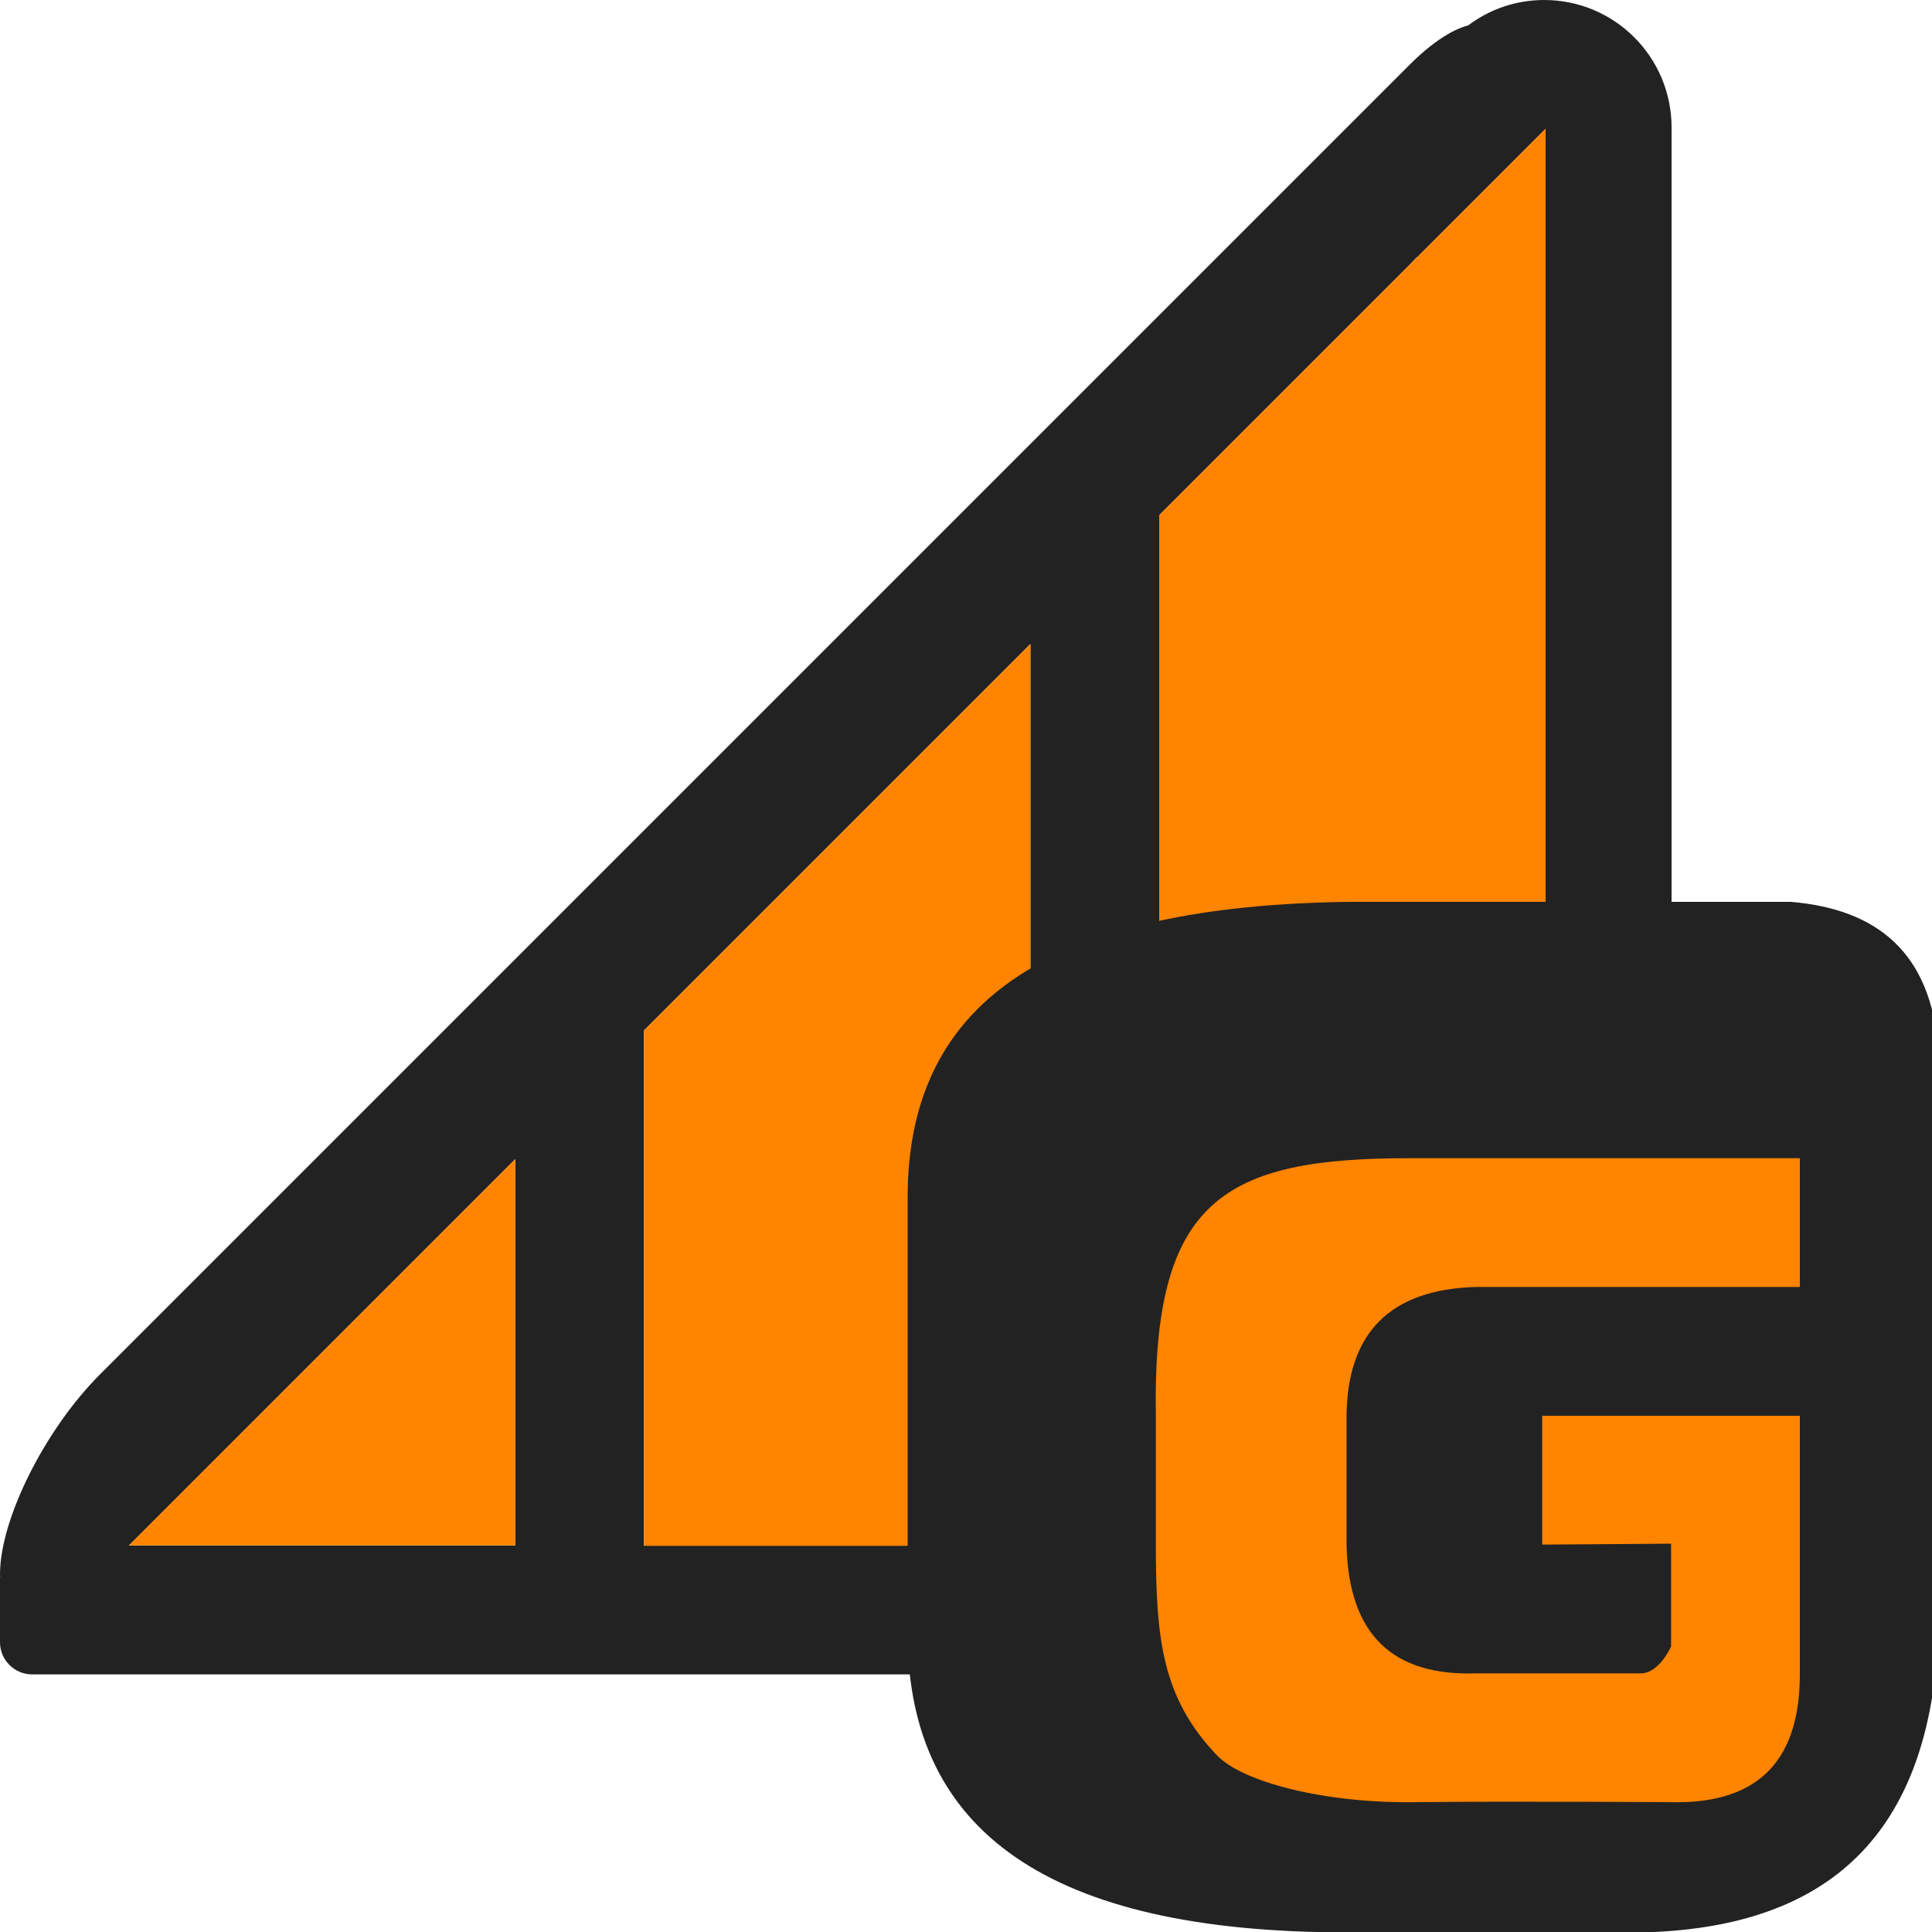 <?xml version="1.0" encoding="UTF-8" standalone="no"?>
<!DOCTYPE svg PUBLIC "-//W3C//DTD SVG 1.1//EN" "http://www.w3.org/Graphics/SVG/1.1/DTD/svg11.dtd">
<svg width="100%" height="100%" viewBox="0 0 15 15" version="1.1" xmlns="http://www.w3.org/2000/svg" xmlns:xlink="http://www.w3.org/1999/xlink" xml:space="preserve" xmlns:serif="http://www.serif.com/" style="fill-rule:evenodd;clip-rule:evenodd;stroke-linejoin:round;stroke-miterlimit:1.414;">
    <g transform="matrix(1,0,0,1,-44,-5)">
        <g transform="matrix(1,0,0,1,44,5)">
            <g id="VoiceInspector_Gain">
                <g id="Icons">
                    <g transform="matrix(1,0,0,1,-475,-741)">
                        <g id="Object-Icon-Base" serif:id="Object Icon Base">
                            <rect x="475" y="741" width="15" height="15" style="fill:rgb(43,43,43);fill-opacity:0;"/>
                        </g>
                    </g>
                    <g transform="matrix(1,0,0,1,-1,-1)">
                        <path d="M13.75,14L1.25,14C1.112,14 1,13.888 1,13.75L1,13.25L1.001,13.241L1,13.223C1,12.795 1.348,12.099 1.777,11.67L11.943,1.504C12.114,1.333 12.271,1.231 12.399,1.197C12.564,1.073 12.768,1 12.989,1C13.535,1 13.978,1.443 13.978,1.989L13.978,13.011C13.978,13.052 13.976,13.093 13.97,13.134C13.989,13.168 14,13.208 14,13.25L14,13.75C14,13.887 13.89,13.998 13.75,14ZM13,13L13,2L10,5L10,13L13,13ZM5,13L5,10L2,13L5,13ZM9,13L9,6L6,9L6,13L9,13ZM11.943,3.057L12,3L12,2.997L11.943,3.057Z" style="fill:rgb(34,34,34);"/>
                    </g>
                    <g transform="matrix(-1.5,0,0,1.167,5,5)">
                        <path d="M-2,6L0,6L0,2.571L-2,0L-2,6Z" style="fill:rgb(255,132,0);fill-rule:nonzero;"/>
                    </g>
                    <g transform="matrix(-1.5,0,0,1.333,1,8)">
                        <path d="M-2,3L0,3L-2,0.75L-2,3Z" style="fill:rgb(255,132,0);fill-rule:nonzero;"/>
                    </g>
                    <g transform="matrix(-1.5,0,0,1.222,9,1)">
                        <path d="M-2,9L0,9L0,2.455L-2,0L-2,9Z" style="fill:rgb(255,132,0);fill-rule:nonzero;"/>
                    </g>
                    <g transform="matrix(1.143,0,0,1.143,-367.857,-6.714)">
                        <path d="M335,13C334.952,12.345 334.585,12.049 334,12L331,12C329.017,12.025 328.003,12.642 328,14L328,17C328.015,18.303 328.942,19.004 331,19L333,19C334.177,18.968 334.933,18.413 335,17L335,13Z" style="fill:rgb(34,34,34);"/>
                    </g>
                    <g transform="matrix(0.707,0,0,0.707,-617.452,-180.514)">
                        <path d="M893.106,273.7C893.109,274.614 892.692,275.137 891.692,275.115C891.692,275.115 889.987,275.102 888.863,275.115C887.874,275.126 886.984,274.891 886.706,274.601C886.103,273.971 886.034,273.323 886.034,272.286C886.034,271.908 886.034,270.872 886.034,270.872C885.995,268.502 886.767,268.034 888.863,268.043L893.106,268.043L893.106,269.457L889.542,269.457C888.605,269.486 888.137,269.961 888.128,270.872L888.128,272.286C888.149,273.284 888.645,273.728 889.542,273.7L891.359,273.7C891.563,273.7 891.692,273.405 891.692,273.405L891.692,272.276L890.277,272.286L890.277,270.872L893.106,270.872L893.106,273.7Z" style="fill:rgb(255,132,0);fill-rule:nonzero;"/>
                    </g>
                </g>
            </g>
        </g>
    </g>
</svg>
